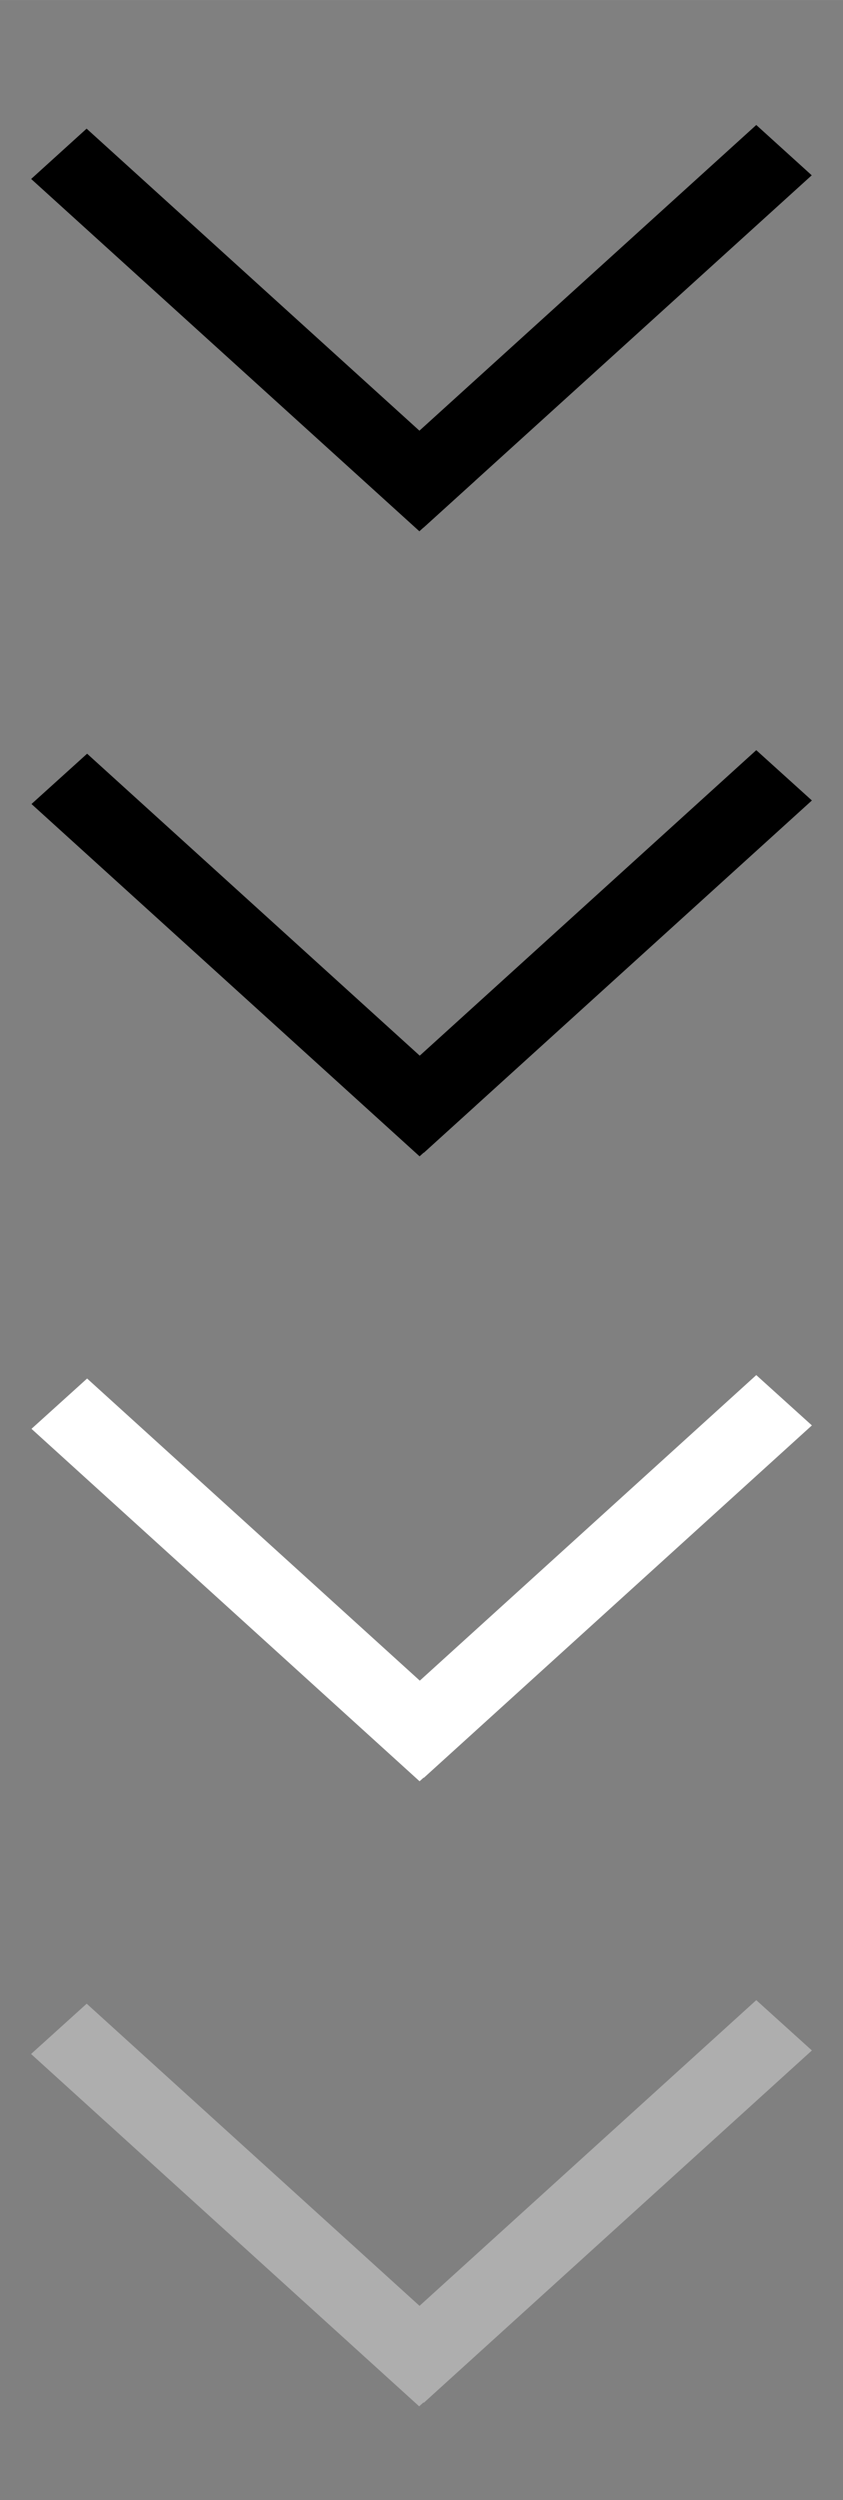 <?xml version="1.0" encoding="UTF-8"?>
<svg id="bitmap:27-32" width="27" height="80" version="1.1" viewBox="0 0 7.144 21.167" xmlns="http://www.w3.org/2000/svg" xmlns:cc="http://creativecommons.org/ns#" xmlns:dc="http://purl.org/dc/elements/1.1/" xmlns:rdf="http://www.w3.org/1999/02/22-rdf-syntax-ns#">
 <rect x="0" y="0" width="7.144" height="21.167" fill="#808080" stroke="none"/>
 <style>
  @import url(colors.css);
 </style>
 <g stroke-width=".265">
  <path d="m0-1.852h6.35v6.35h-6.35z" fill="none"/>
  <g stroke-width=".265">
   <path d="m0 3.704h6.35v6.35h-6.35z" fill="none"/>
   <path d="m0.264 1.515 3.29 2.983 0.47-0.426-3.29-2.983z"/>
   <path d="m6.409 1.058-3.29 2.983 0.47 0.426 3.29-2.983z"/>
  </g>
 </g>
 <g transform="matrix(3.571 0 0 1 .224 1.569)">
  <g transform="translate(.087 .019)" stroke-width=".082">
   <path d="m-0.075 5.219 0.921 2.983 0.132-0.426-0.921-2.983z" class="Highlight" fill="currentColor"/>
   <path d="m1.645 4.763-0.921 2.983 0.132 0.426 0.921-2.983z" class="Highlight" fill="currentColor"/>
   <path d="m-0.075 10.509 0.921 2.984 0.132-0.426-0.921-2.984z" fill="#fff"/>
   <path d="m1.645 10.054-0.921 2.984 0.132 0.426 0.921-2.984z" fill="#fff"/>
  </g>
  <path d="m0.011 15.821 0.921 2.983 0.132-0.426-0.921-2.983z" fill="#aeaeae" stroke-width=".495"/>
  <path d="m1.732 15.365-0.921 2.983 0.132 0.426 0.921-2.983z" fill="#aeaeae" stroke-width=".495"/>
 </g>
</svg>
